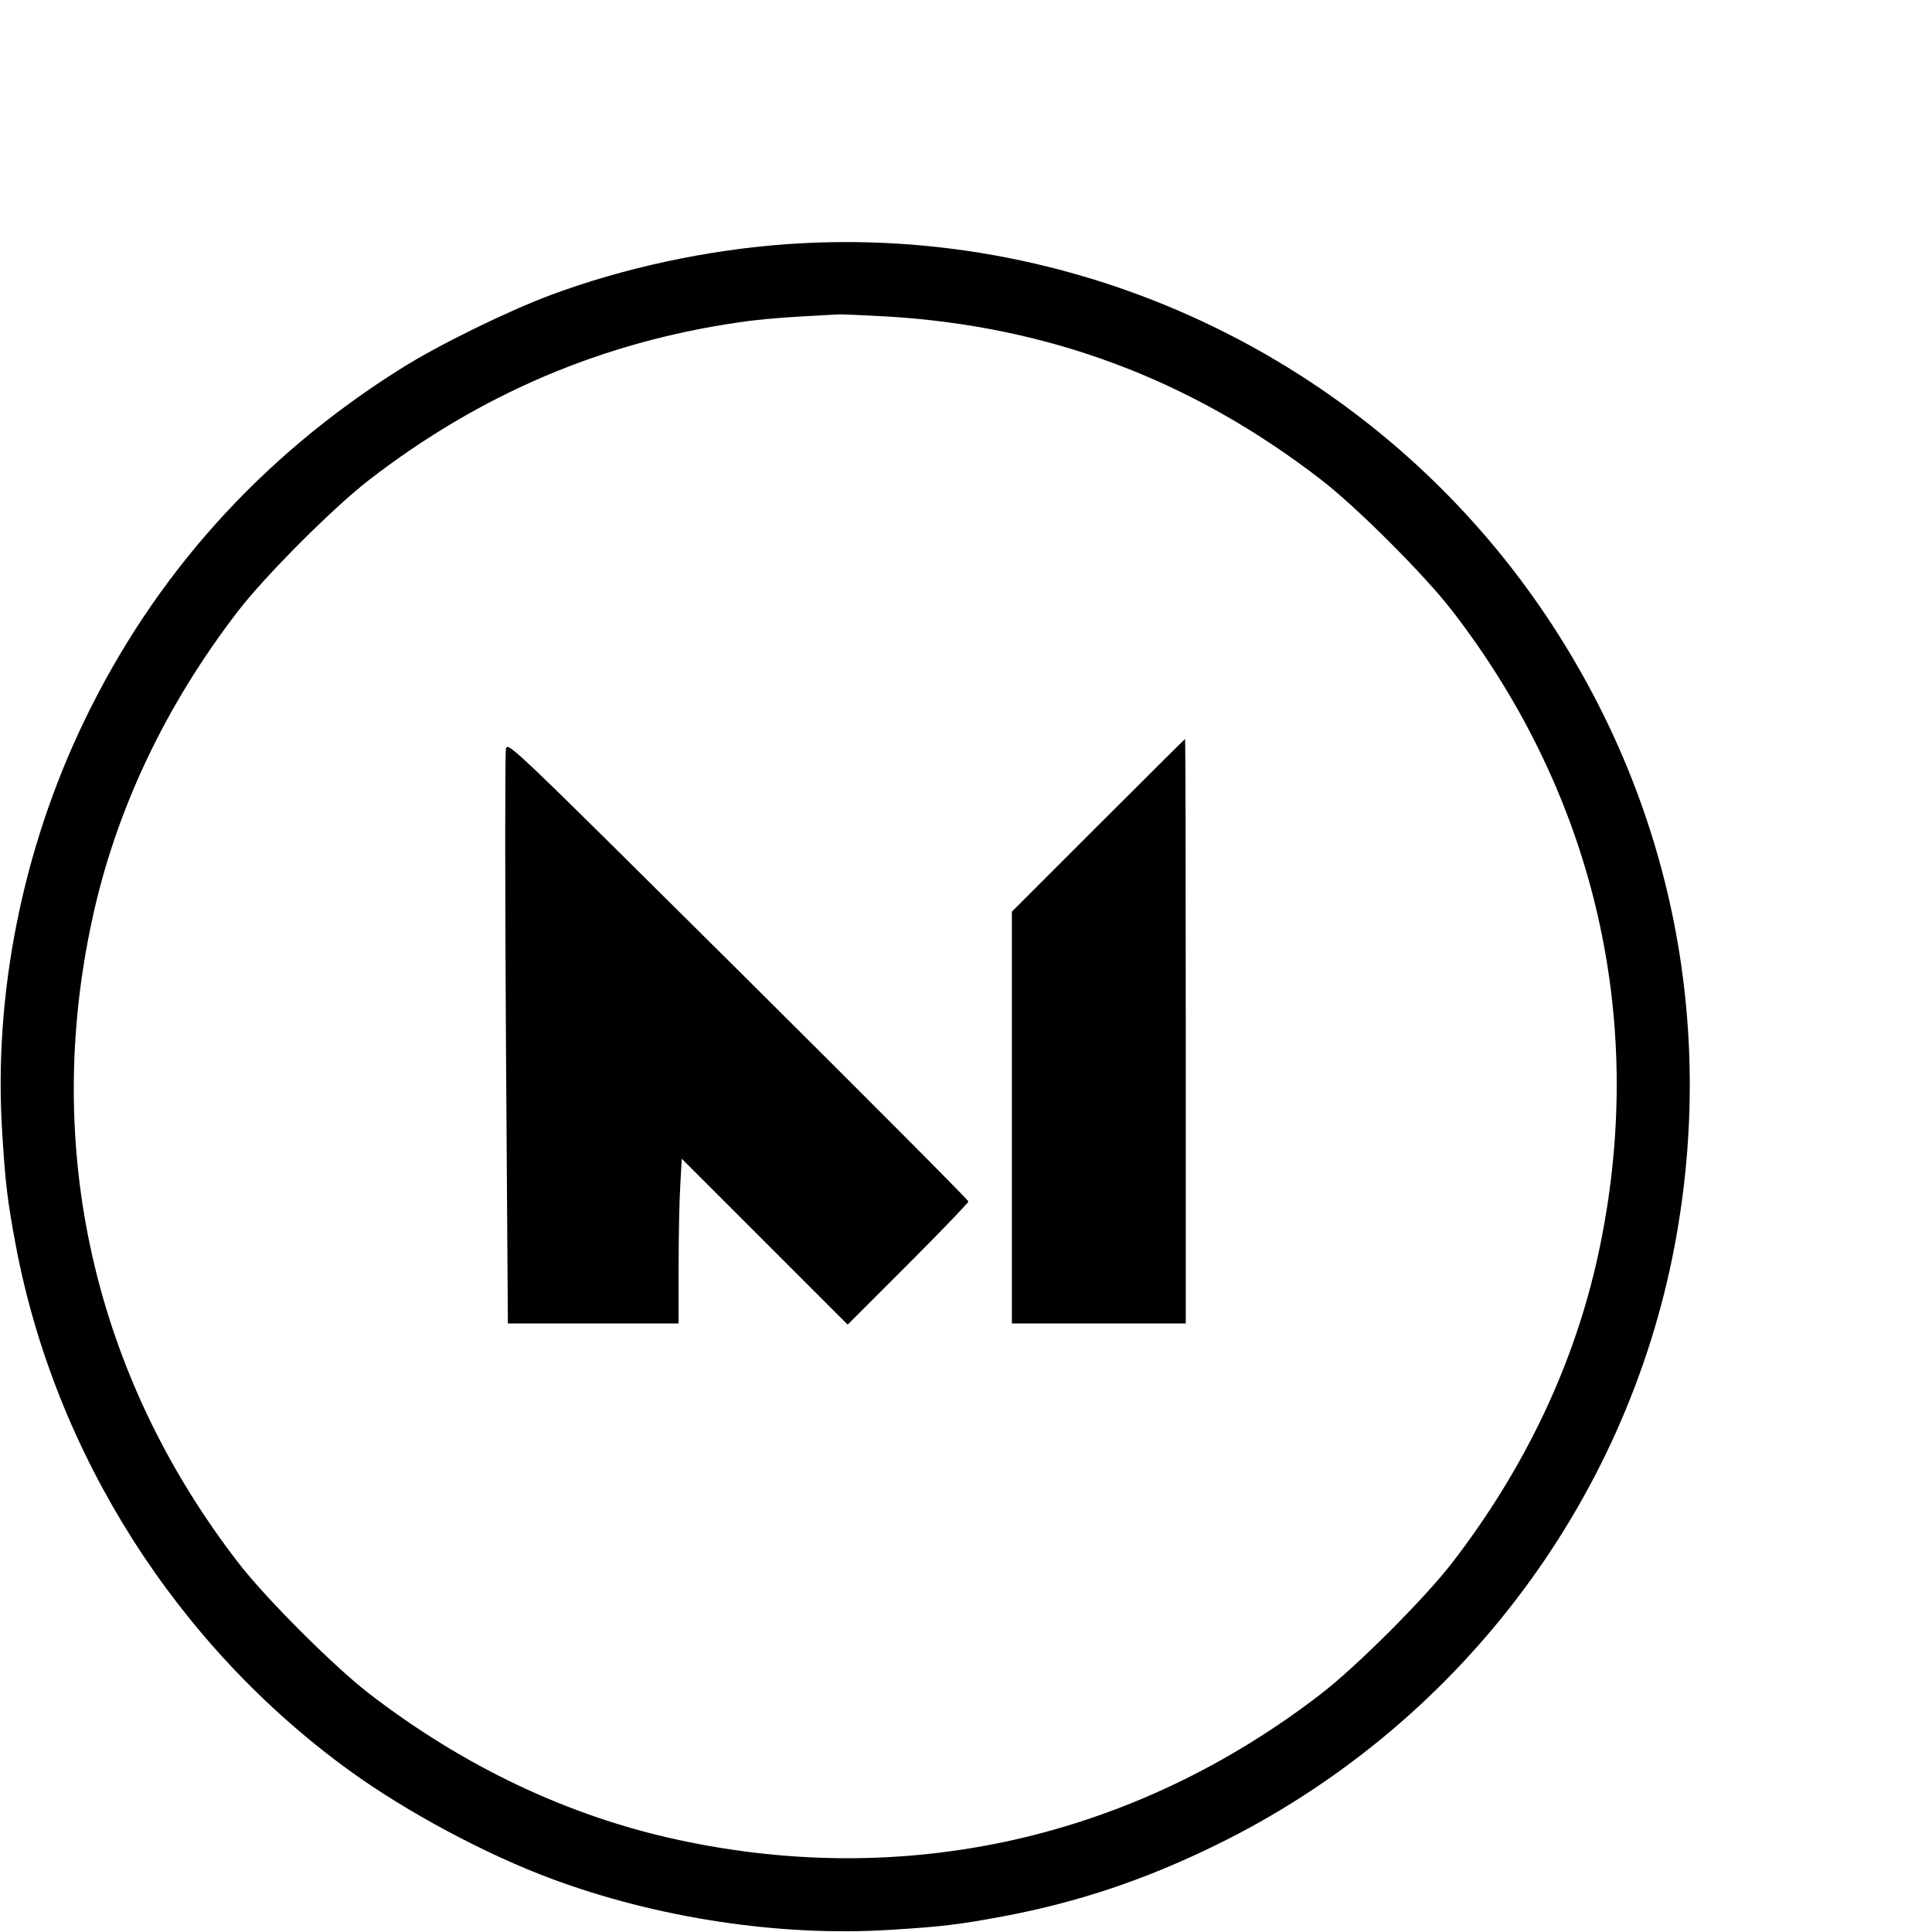 <?xml version="1.0" standalone="no"?>
<!DOCTYPE svg PUBLIC "-//W3C//DTD SVG 20010904//EN"
 "http://www.w3.org/TR/2001/REC-SVG-20010904/DTD/svg10.dtd">
<svg version="1.0" xmlns="http://www.w3.org/2000/svg"
 width="16pt" height="16pt" viewBox="0 0 16 16"
 preserveAspectRatio="xMidYMid meet">
<g transform="translate(0,16) scale(0.002,-0.002)"
fill="#000000" stroke="none">
<path d="M3260 6989 c-329 -23 -677 -98 -978 -210 -180 -67 -466 -207 -623
-306 -579 -364 -1019 -854 -1310 -1458 -256 -531 -376 -1133 -340 -1702 13
-213 22 -286 56 -468 163 -866 667 -1659 1384 -2178 236 -171 564 -346 833
-446 440 -164 951 -241 1405 -212 213 13 286 22 468 56 309 58 588 152 880
295 992 485 1697 1408 1900 2485 172 919 -16 1837 -536 2610 -696 1034 -1898
1622 -3139 1534z m405 -299 c674 -39 1266 -260 1805 -676 148 -114 430 -396
544 -544 597 -774 810 -1715 604 -2664 -98 -453 -303 -885 -604 -1276 -114
-148 -396 -430 -544 -544 -774 -597 -1715 -810 -2664 -604 -453 98 -885 303
-1276 604 -148 114 -430 396 -544 544 -597 774 -810 1715 -604 2664 98 453
303 885 604 1276 114 148 396 430 544 544 460 355 964 569 1528 651 94 14 194
22 412 33 14 1 102 -3 195 -8z"/>
<path d="M4547 4582 l-357 -357 0 -853 0 -852 360 0 360 0 0 1210 c0 666 -1
1210 -3 1210 -1 0 -163 -161 -360 -358z"/>
<path d="M2095 4899 c-4 -17 -4 -559 0 -1205 l8 -1174 353 0 354 0 0 233 c0
129 3 282 7 341 l6 108 344 -344 343 -343 250 250 c138 138 250 255 250 260 0
6 -429 436 -954 958 -942 935 -954 947 -961 916z"/>
</g>
</svg>
